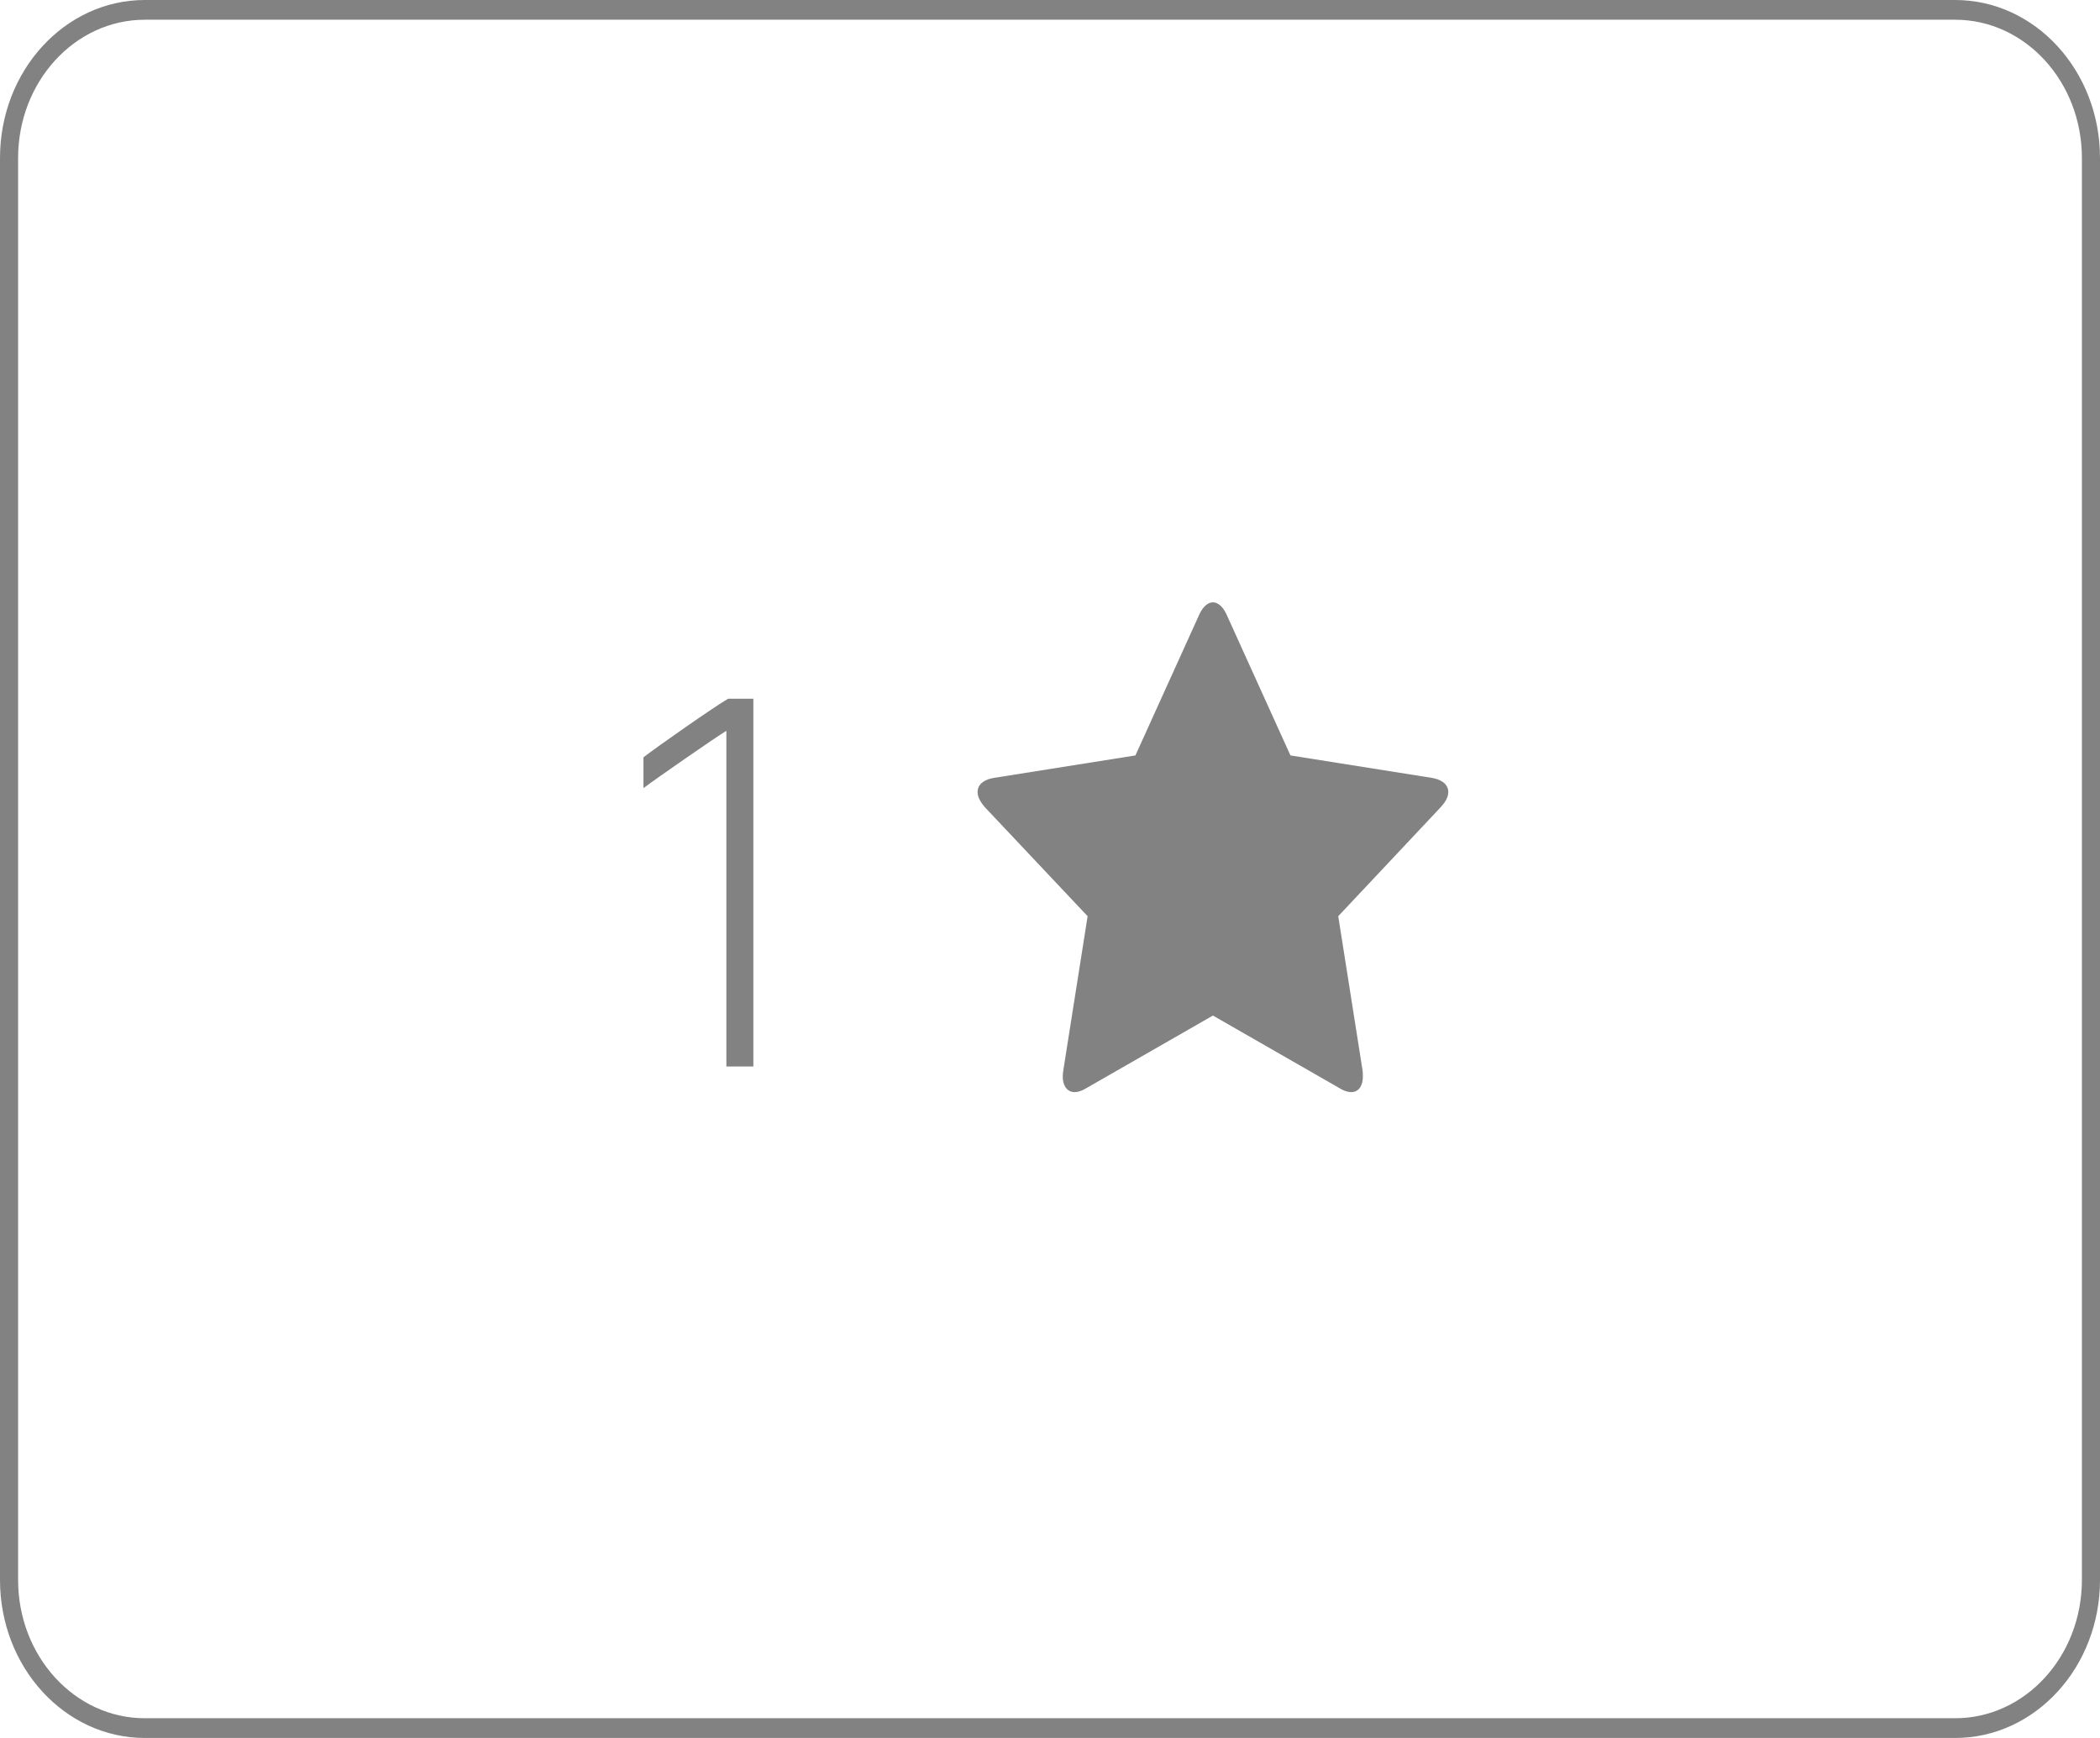 <svg width="58" height="48" viewBox="0 0 58 48" fill="none" xmlns="http://www.w3.org/2000/svg">
<path fill-rule="evenodd" clip-rule="evenodd" d="M54 0.545H4C2.067 0.545 0.5 2.255 0.5 4.364V43.636C0.5 45.745 2.067 47.455 4 47.455H54C55.933 47.455 57.5 45.745 57.5 43.636V4.364C57.5 2.255 55.933 0.545 54 0.545ZM4 0C1.791 0 0 1.954 0 4.364V43.636C0 46.046 1.791 48 4 48H54C56.209 48 58 46.046 58 43.636V4.364C58 1.954 56.209 0 54 0H4Z" fill="#828282"/>
<path d="M20.807 29.455V19.298H20.11C19.734 19.514 18.134 20.633 17.772 20.916V21.766C18.107 21.512 19.796 20.342 20.049 20.192H20.062V29.455H20.807Z" fill="#828282"/>
<path d="M40 21.878C40 21.622 39.75 21.52 39.562 21.486L35.641 20.864L33.883 16.986C33.812 16.824 33.68 16.636 33.5 16.636C33.32 16.636 33.188 16.824 33.117 16.986L31.359 20.864L27.438 21.486C27.242 21.52 27 21.622 27 21.878C27 22.031 27.102 22.176 27.195 22.287L30.039 25.304L29.367 29.565C29.359 29.625 29.352 29.676 29.352 29.736C29.352 29.957 29.453 30.162 29.68 30.162C29.789 30.162 29.891 30.119 29.992 30.06L33.5 28.048L37.008 30.06C37.102 30.119 37.211 30.162 37.32 30.162C37.547 30.162 37.641 29.957 37.641 29.736C37.641 29.676 37.641 29.625 37.633 29.565L36.961 25.304L39.797 22.287C39.898 22.176 40 22.031 40 21.878Z" fill="#828282"/>
</svg>
